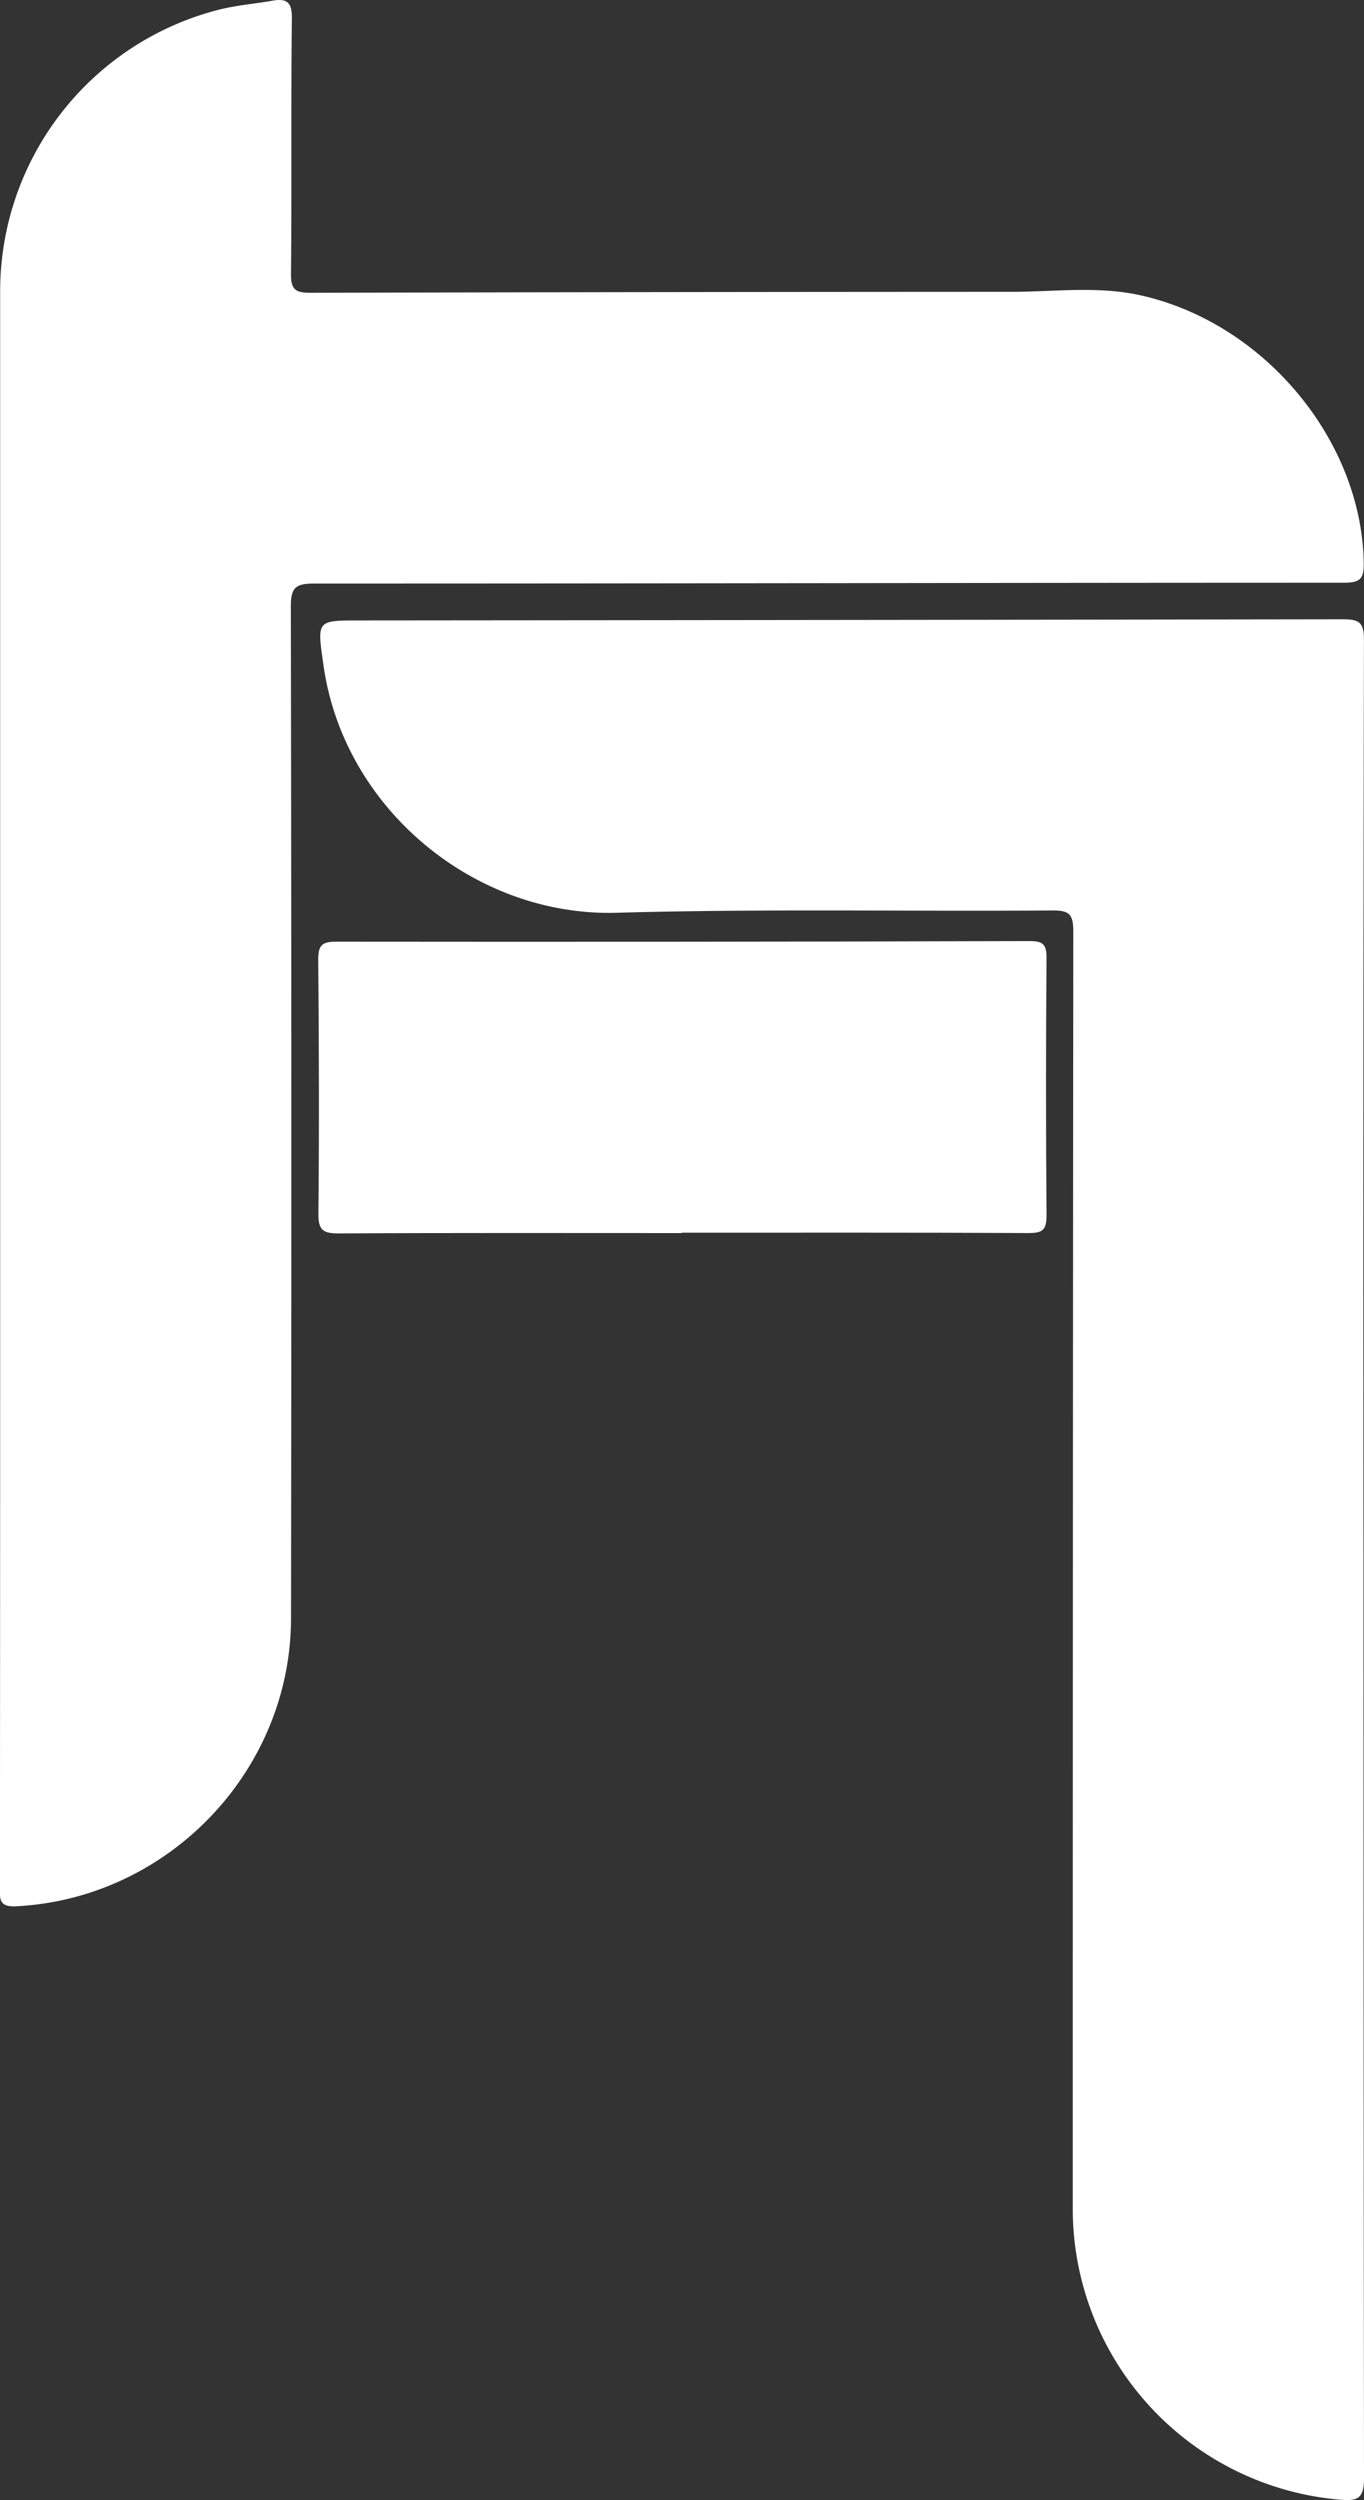 <svg id="Layer_1" data-name="Layer 1" xmlns="http://www.w3.org/2000/svg" viewBox="0 0 434.85 796.66"><rect x="0" y="0" width="434.85" height="796.66" fill="#333333" stroke="none"/><defs><style>.cls-1{fill:#fff;}</style></defs><title>nw</title><path class="cls-1" d="M322.62,486.71q0-126.25,0-252.51a92.6,92.6,0,0,1,69.69-89.43c5.56-1.41,11.35-1.86,17-2.86,4.55-.8,6.37.27,6.31,5.57-.31,27.16,0,54.33-.28,81.49-.06,5.14,1.62,6,6.22,6q111.75-.28,223.49-.31c13.56,0,27.19-1.87,40.61,1,39.69,8.55,71,46.15,71.67,85.26.08,5-.94,6.44-6.23,6.44-109.47,0-218.95.28-328.43.26-5.91,0-7.39,1.34-7.38,7.34q.29,161.15.06,322.28c0,48.74-39.14,89.44-87.66,91.88-5.62.29-5.15-2.5-5.14-6.19Q322.65,614.82,322.62,486.71Z" transform="translate(-322.57 -141.67)"/><path class="cls-1" d="M757.25,638.85q0,146.29.17,292.6c0,6.47-2.1,7.23-7.62,6.77a93.08,93.08,0,0,1-85.23-93q0-203.4.17-406.8c0-5.58-1.43-6.66-6.73-6.62-46.29.33-92.62-.57-138.88.73-45.21,1.27-87.07-33.2-93.45-79-2-14.17-2.31-14.14,11.45-14.15q156.78-.13,313.58-.37c5.34,0,6.7,1.13,6.69,6.62Q757.1,492.24,757.25,638.85Z" transform="translate(-322.57 -141.67)"/><path class="cls-1" d="M539.91,534.6c-36.42,0-72.85-.1-109.27.11-4.93,0-6.62-.9-6.56-6.24.27-27,.19-53.92-.06-80.88,0-4.53,1-5.85,5.69-5.85q110.51.13,221-.19c4.19,0,5.53.86,5.5,5.31q-.33,41.06,0,82.11c0,4.81-1.41,5.64-5.84,5.62-36.84-.19-73.67-.11-110.51-.11Z" transform="translate(-322.57 -141.67)"/></svg>